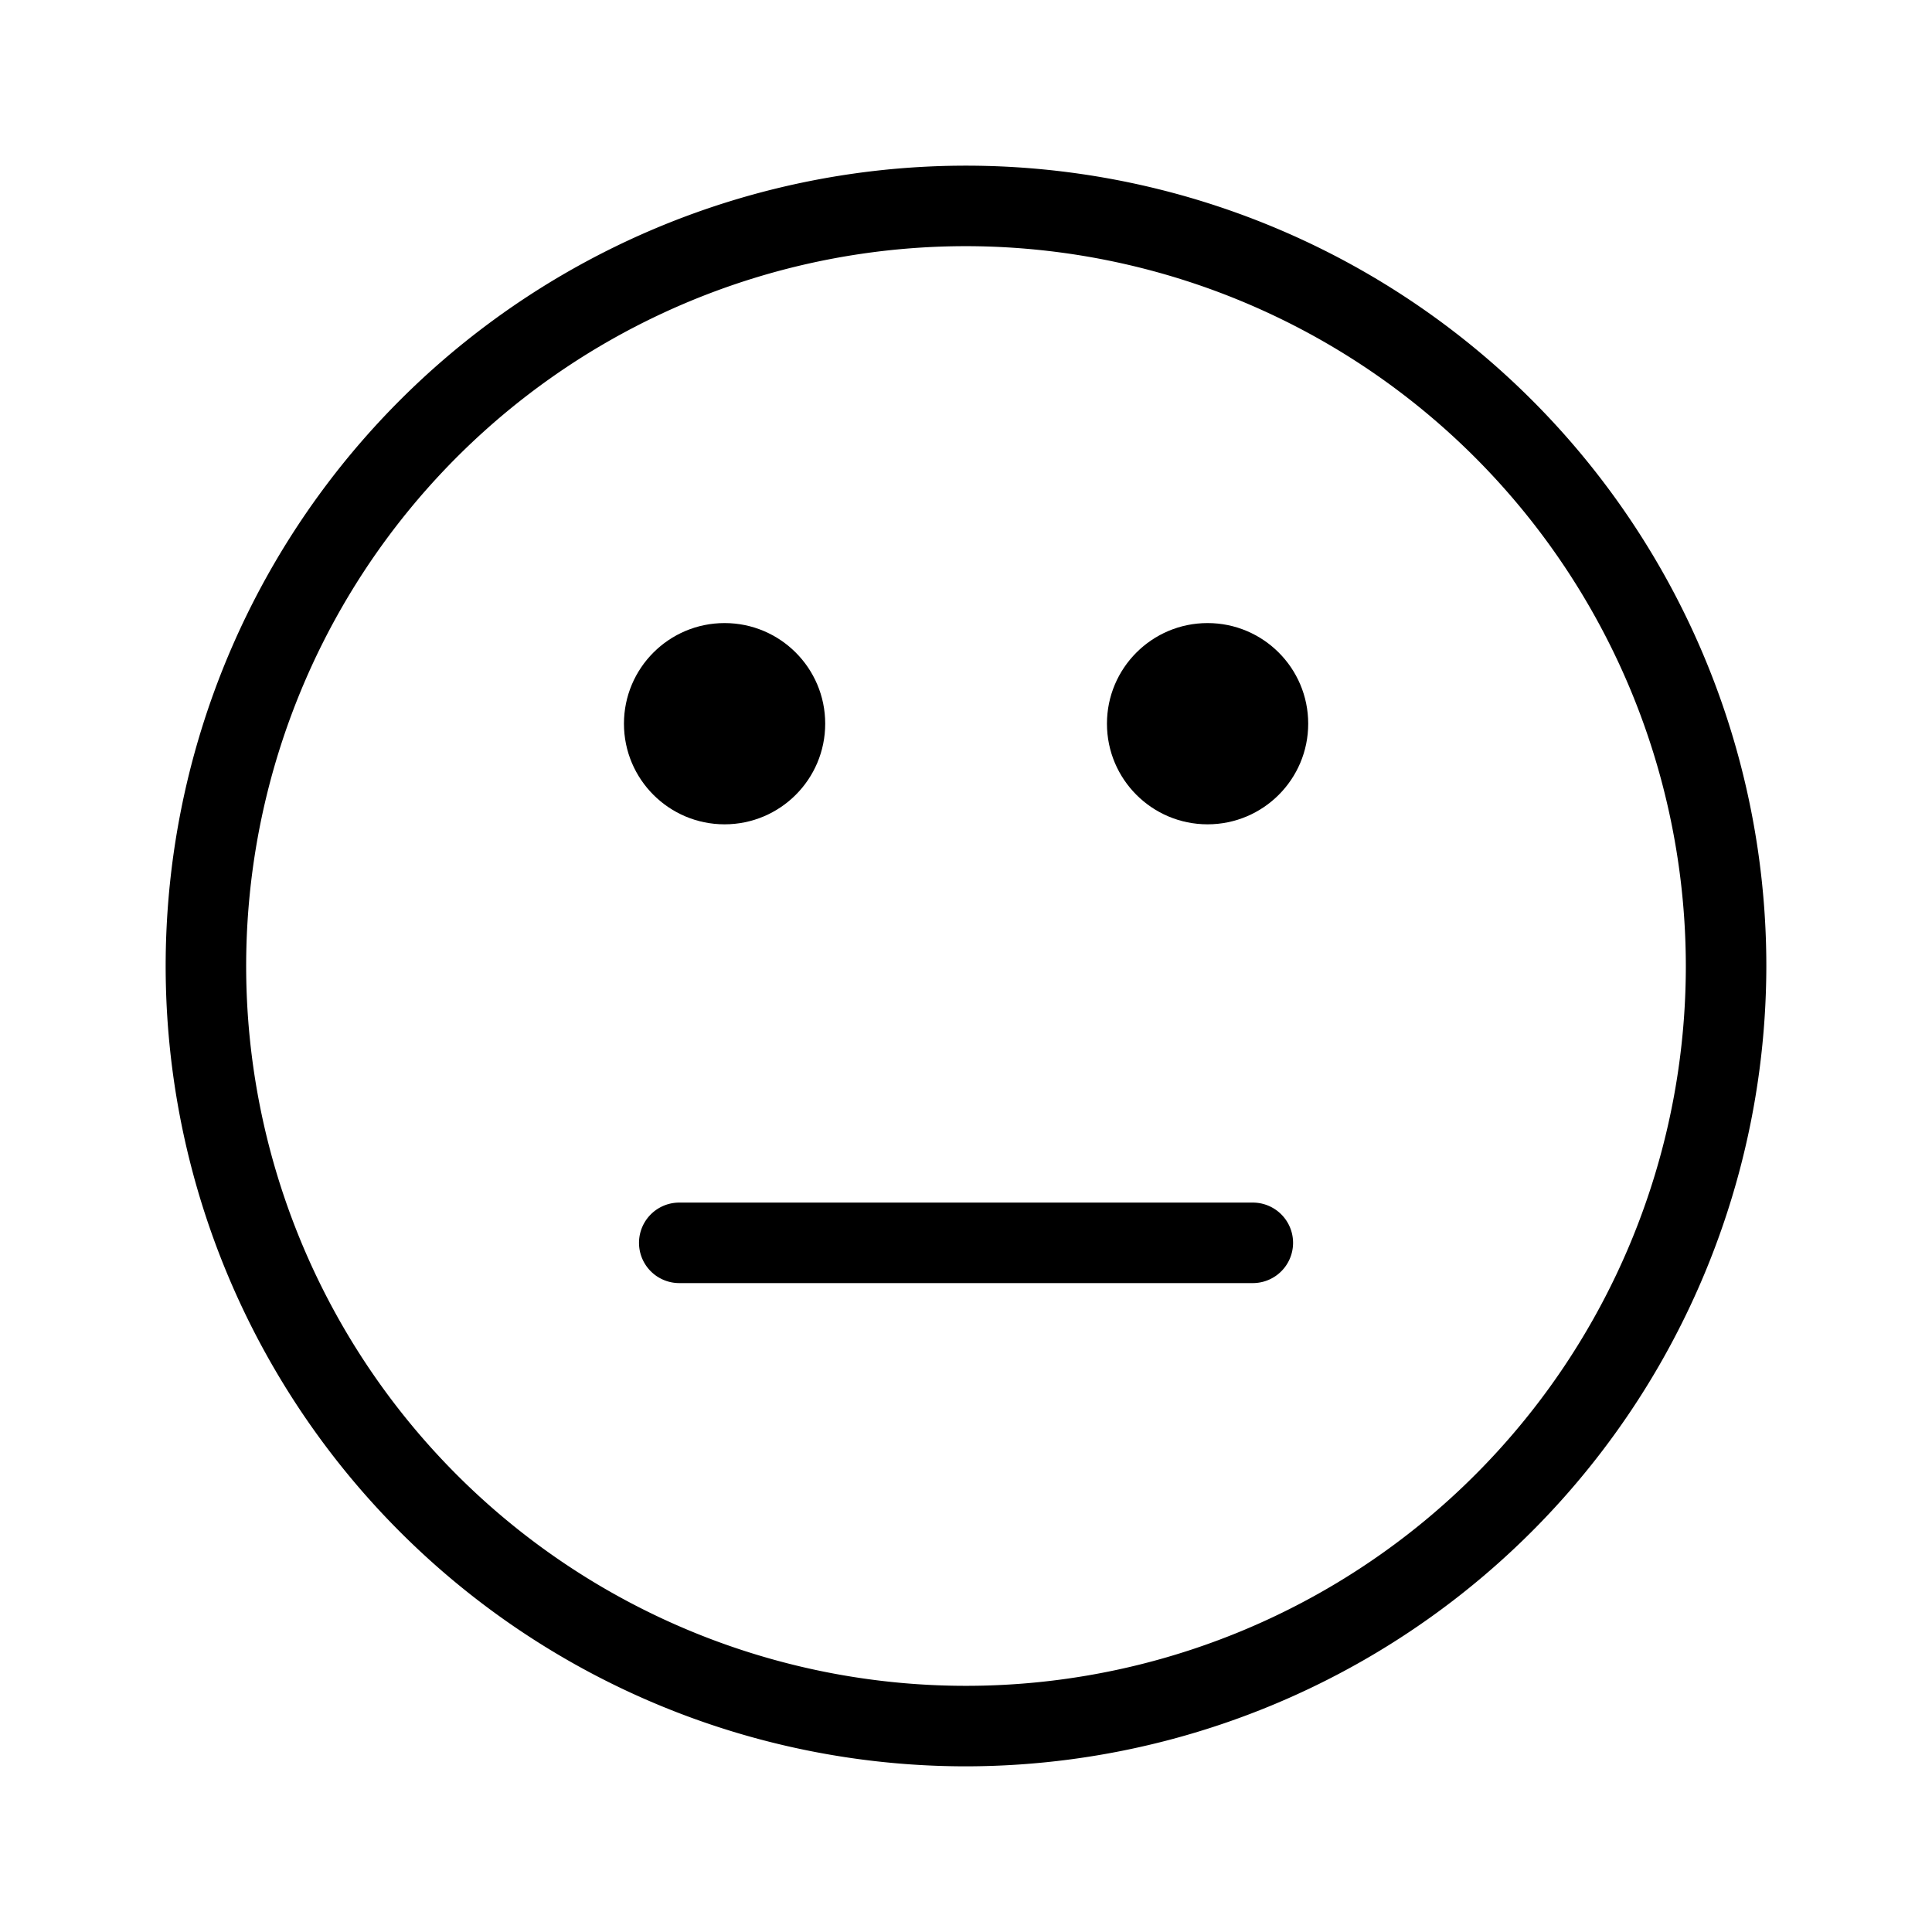 <svg xmlns="http://www.w3.org/2000/svg" xmlns:xlink="http://www.w3.org/1999/xlink" width="24" height="24" viewBox="0 0 24 24"><path fill="currentColor" d="M12 21.942A9.942 9.942 0 1 1 21.942 12A9.953 9.953 0 0 1 12 21.942m0-18.884A8.942 8.942 0 1 0 20.942 12A8.95 8.95 0 0 0 12 3.058"/><circle cx="9.001" cy="8.99" r="1.25" fill="currentColor"/><circle cx="15.001" cy="8.99" r="1.25" fill="currentColor"/><path fill="currentColor" d="M8.438 15.939h7.125a.5.5 0 0 0 0-1H8.438a.5.5 0 0 0 0 1"/></svg>